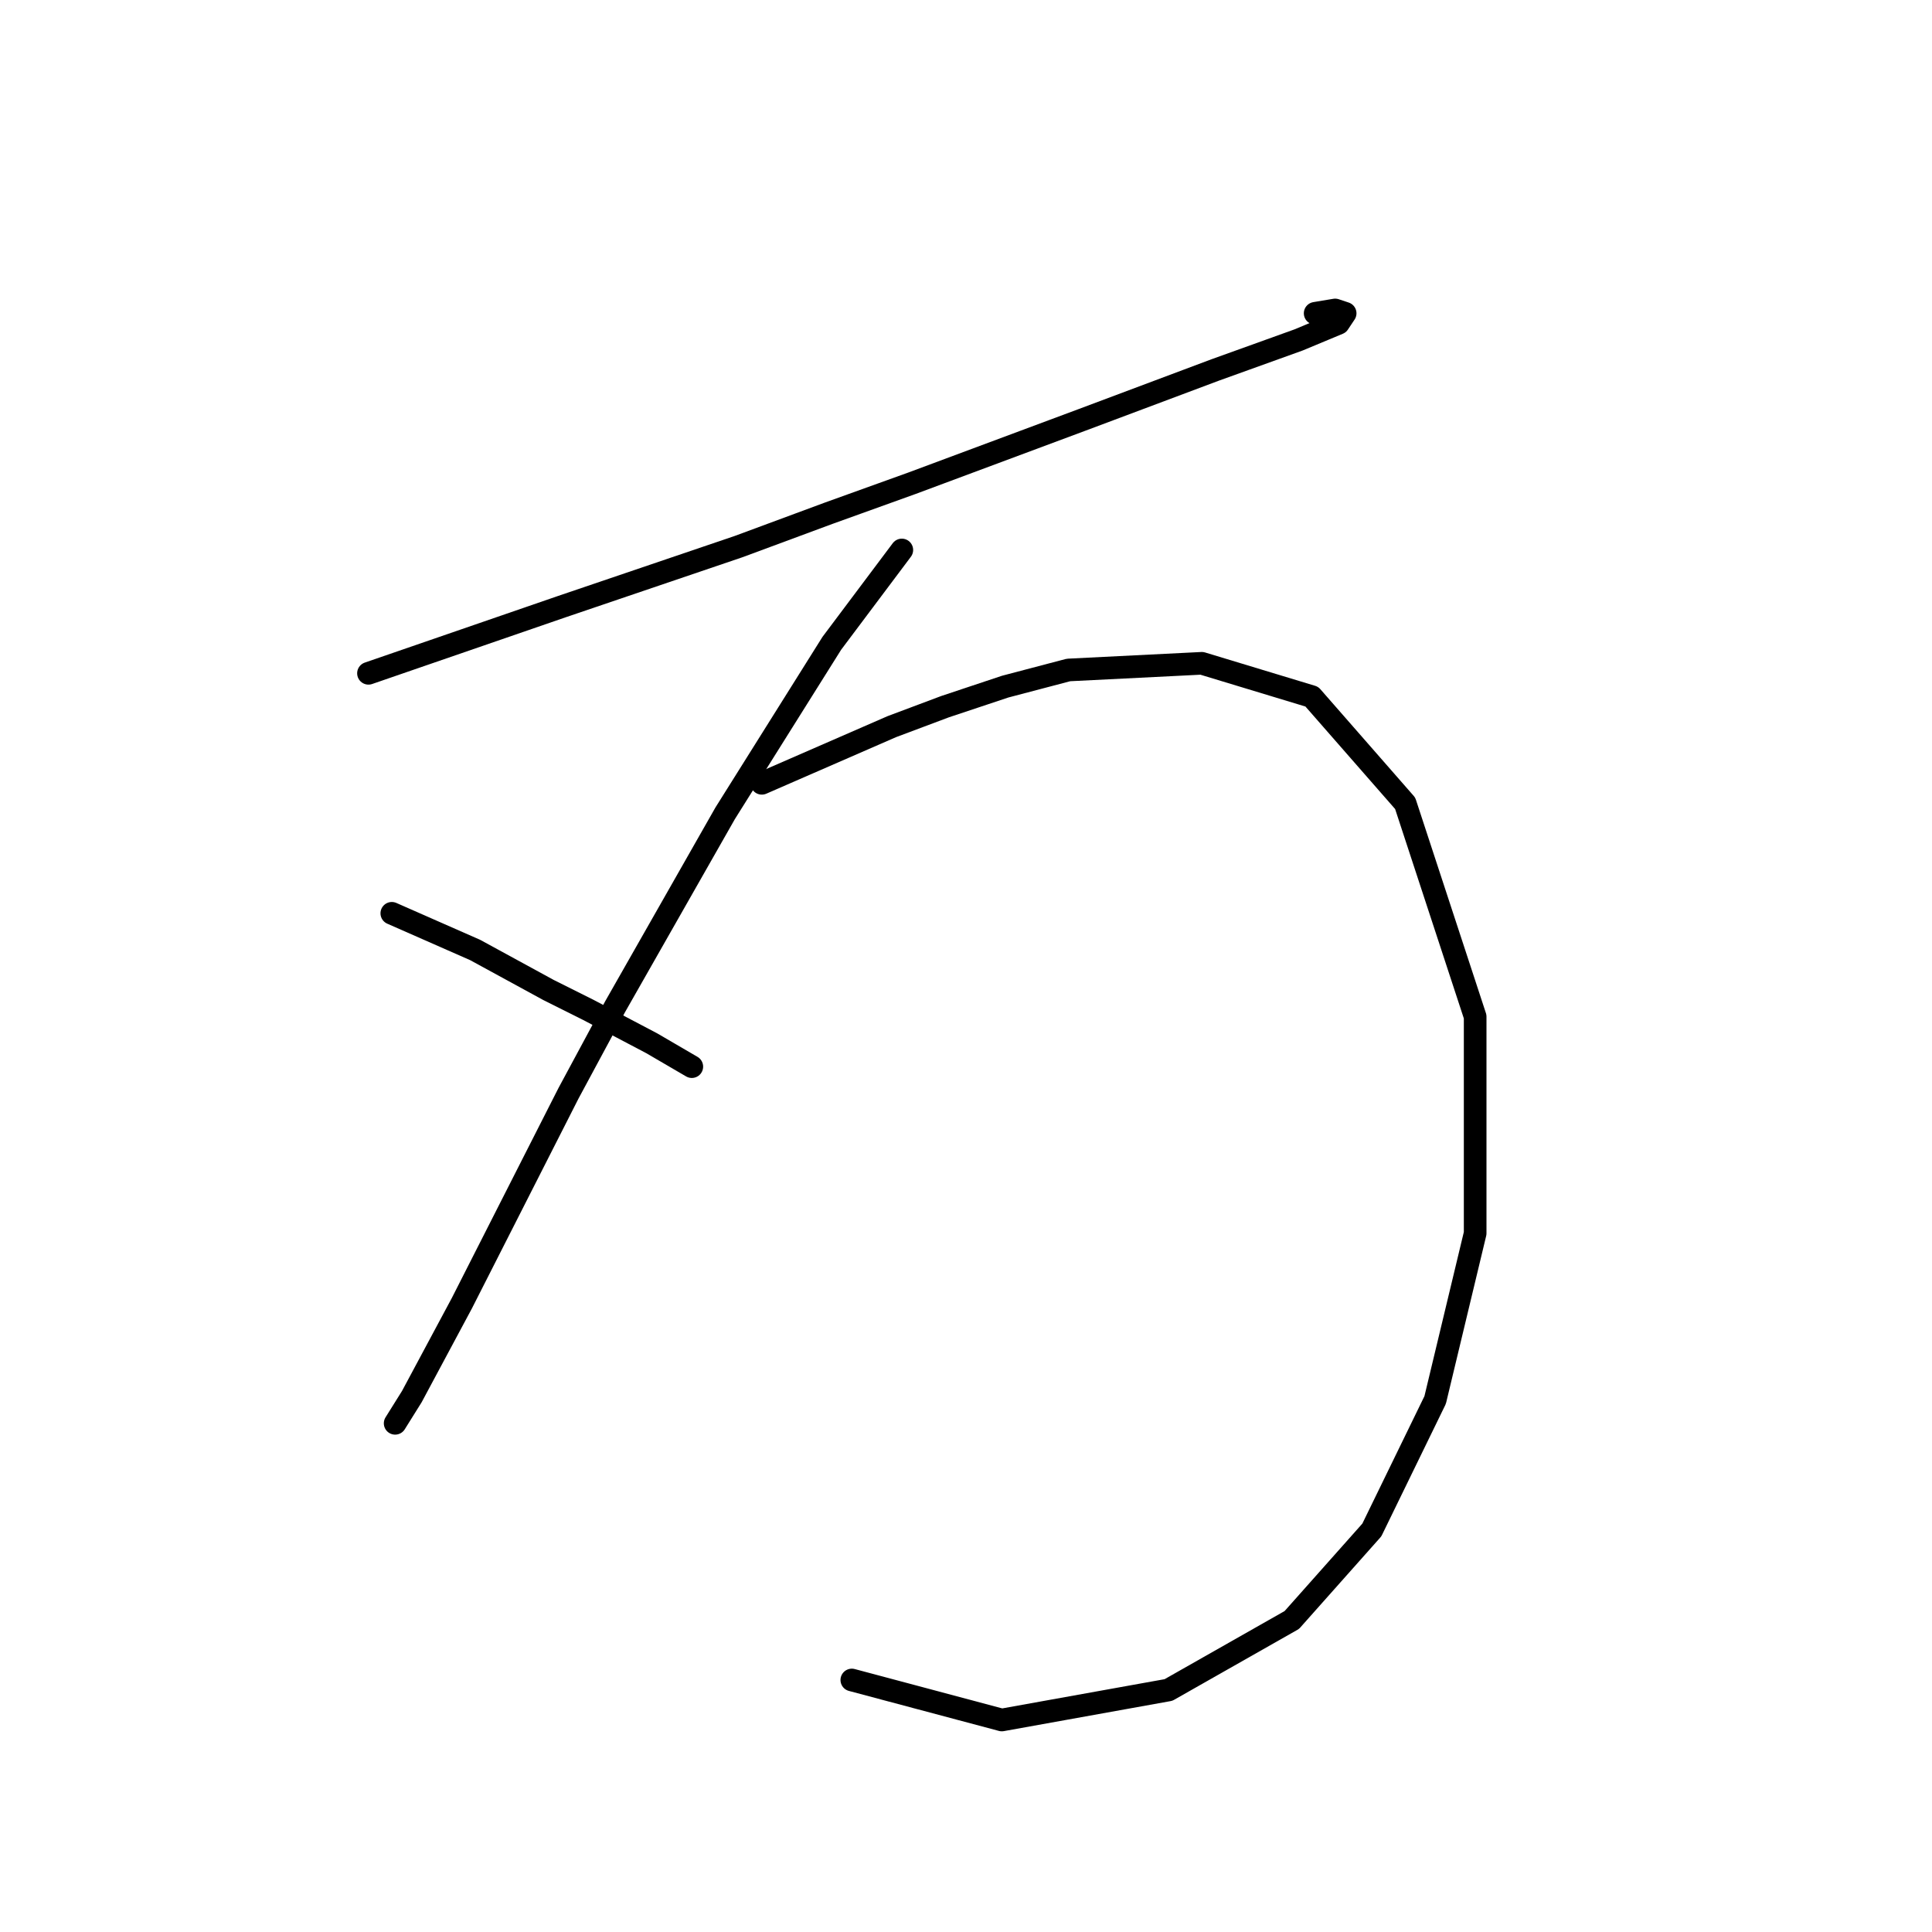 <?xml version="1.0" standalone="no"?>
    <svg width="256" height="256" xmlns="http://www.w3.org/2000/svg" version="1.1">
    <polyline stroke="black" stroke-width="3" stroke-linecap="round" fill="transparent" stroke-linejoin="round" points="48.825 89.216 74.443 80.383 97.853 72.432 109.778 68.015 120.821 64.04 143.347 55.648 161.014 49.023 172.057 45.048 177.357 42.839 178.24 41.514 176.915 41.072 174.265 41.514 174.265 41.514 " />
        <polyline stroke="black" stroke-width="3" stroke-linecap="round" fill="transparent" stroke-linejoin="round" points="119.496 72.874 110.22 85.241 96.086 107.767 81.51 133.385 75.327 144.869 61.193 172.696 54.567 185.063 52.359 188.596 52.359 188.596 " />
        <polyline stroke="black" stroke-width="3" stroke-linecap="round" fill="transparent" stroke-linejoin="round" points="51.917 121.018 62.959 125.877 72.676 131.177 77.977 133.827 86.369 138.244 91.669 141.336 91.669 141.336 " />
        <polyline stroke="black" stroke-width="3" stroke-linecap="round" fill="transparent" stroke-linejoin="round" points="100.945 103.792 118.17 96.284 125.237 93.633 133.188 90.983 141.58 88.775 159.248 87.891 173.823 92.308 186.191 106.442 195.466 134.71 195.466 163.42 190.166 185.505 181.774 202.731 171.173 214.656 154.831 223.932 132.746 227.907 112.87 222.607 112.87 222.607 " />
        </svg>